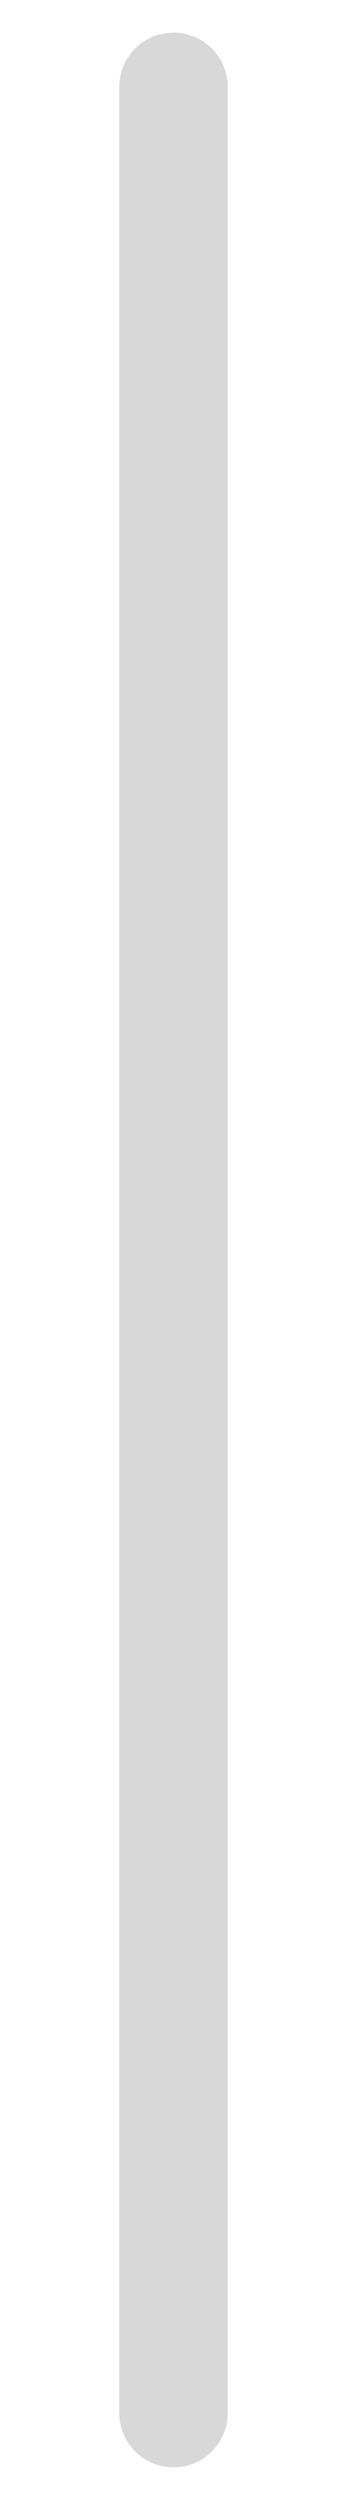 <?xml version="1.0" encoding="utf-8"?>
<!-- Generator: Adobe Illustrator 21.0.0, SVG Export Plug-In . SVG Version: 6.00 Build 0)  -->
<svg version="1.1" id="Capa_1" xmlns="http://www.w3.org/2000/svg" xmlns:xlink="http://www.w3.org/1999/xlink" x="0px" y="0px"
	 viewBox="0 0 3.2 23" style="enable-background:new 0 0 3.2 23;" xml:space="preserve">
<style type="text/css">
	.st0{fill:none;stroke:#D8D8D8;stroke-linecap:round;stroke-linejoin:round;stroke-miterlimit:10;}
</style>
<line class="st0" x1="1.6" y1="0.8" x2="1.6" y2="22.2"/>
</svg>
